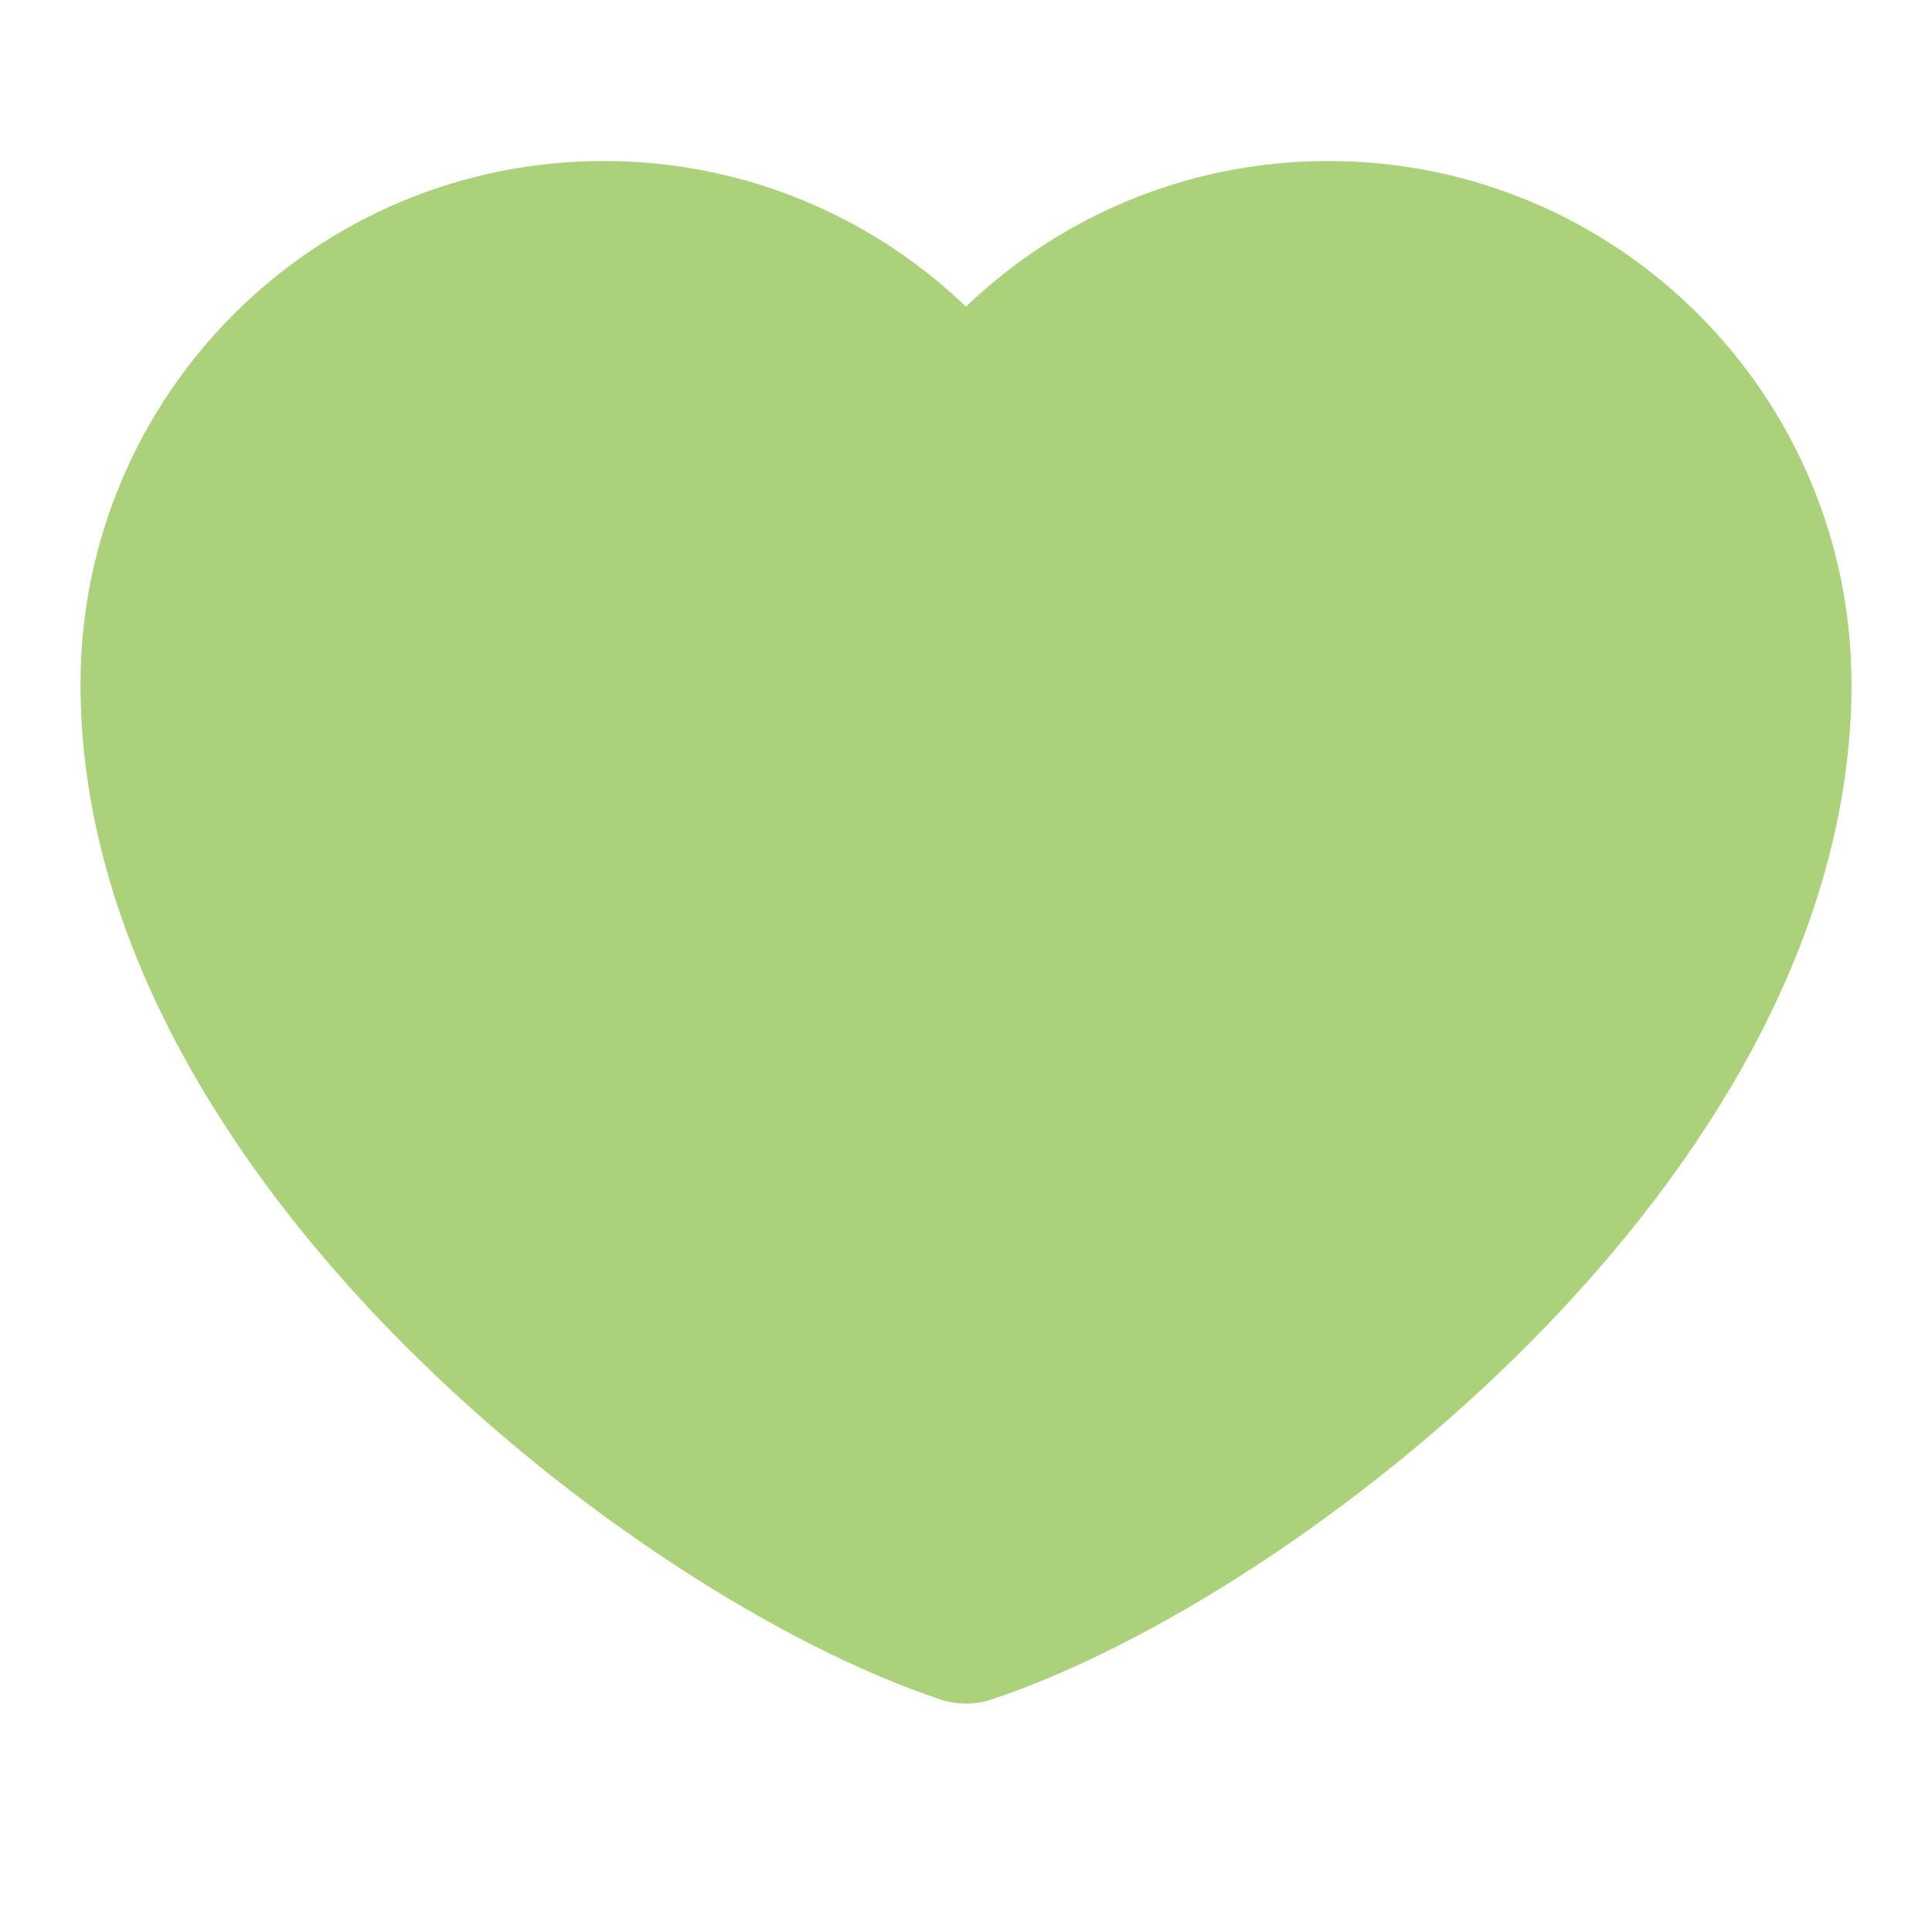 <svg width="24" height="24" viewBox="0 0 24 24" fill="#ABD27A" stroke="#ABD27A" xmlns="http://www.w3.org/2000/svg">
<path d="M7.5 3C4.462 3 2 5.462 2 8.5C2 14 8.5 19 12 20.163C15.5 19 22 14 22 8.5C22 5.462 19.538 3 16.5 3C14.64 3 12.995 3.923 12 5.337C11.005 3.923 9.36 3 7.5 3Z"  stroke-width="2" stroke-linecap="round" stroke-linejoin="round"/>
</svg>
